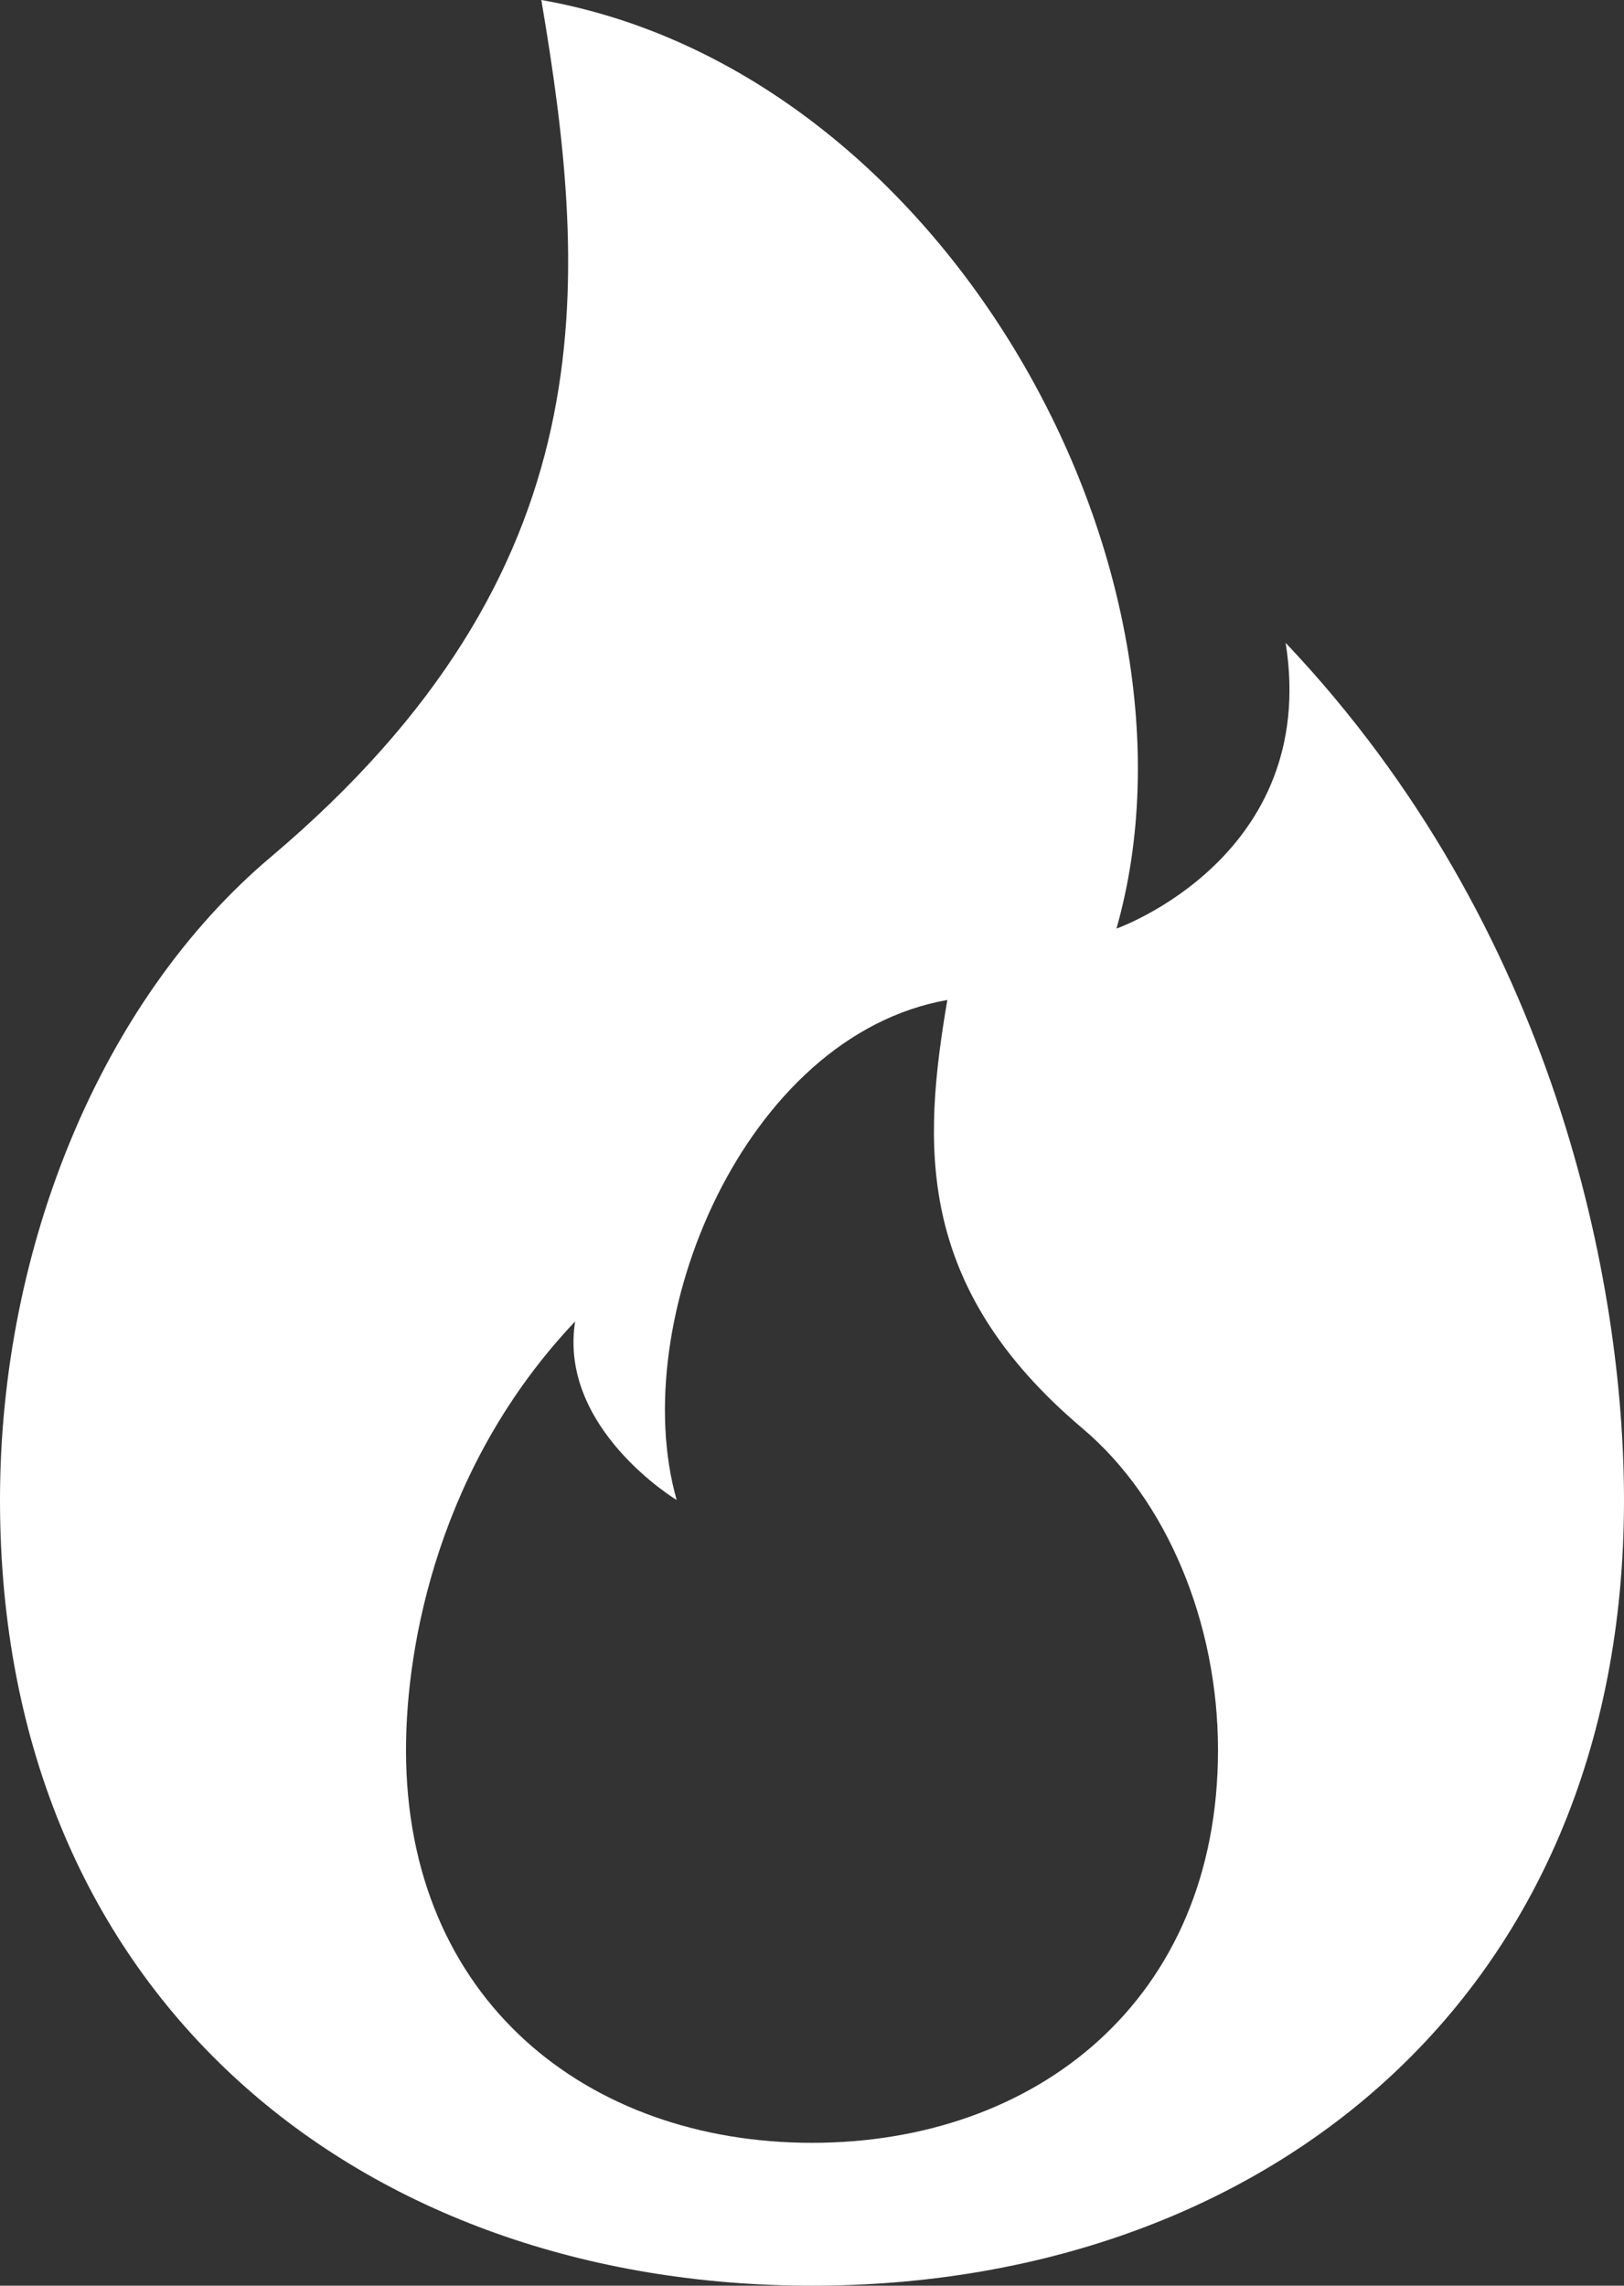 <svg width="27" height="38" viewBox="0 0 27 38" fill="none" xmlns="http://www.w3.org/2000/svg">
<rect x="0" y="0" width="27" height="38" fill="#333333" stroke="none"/>
<path d="M13.5 38C20.956 38 27 33.25 27 24.938C27 21.375 25.875 15.438 21.375 10.688C21.938 14.25 18.562 15.438 18.562 15.438C20.25 9.5 15.75 1.188 9 0C9.804 4.75 10.125 9.5 4.5 14.25C1.688 16.625 0 20.731 0 24.938C0 33.25 6.044 38 13.5 38ZM13.5 35.625C9.772 35.625 6.75 33.25 6.75 29.094C6.75 27.312 7.312 24.344 9.562 21.969C9.281 23.75 11.25 24.938 11.25 24.938C10.406 21.969 12.375 17.219 15.75 16.625C15.348 19 15.188 21.375 18 23.75C19.406 24.938 20.25 26.991 20.25 29.094C20.25 33.25 17.228 35.625 13.5 35.625Z" fill="white"/>
</svg>
